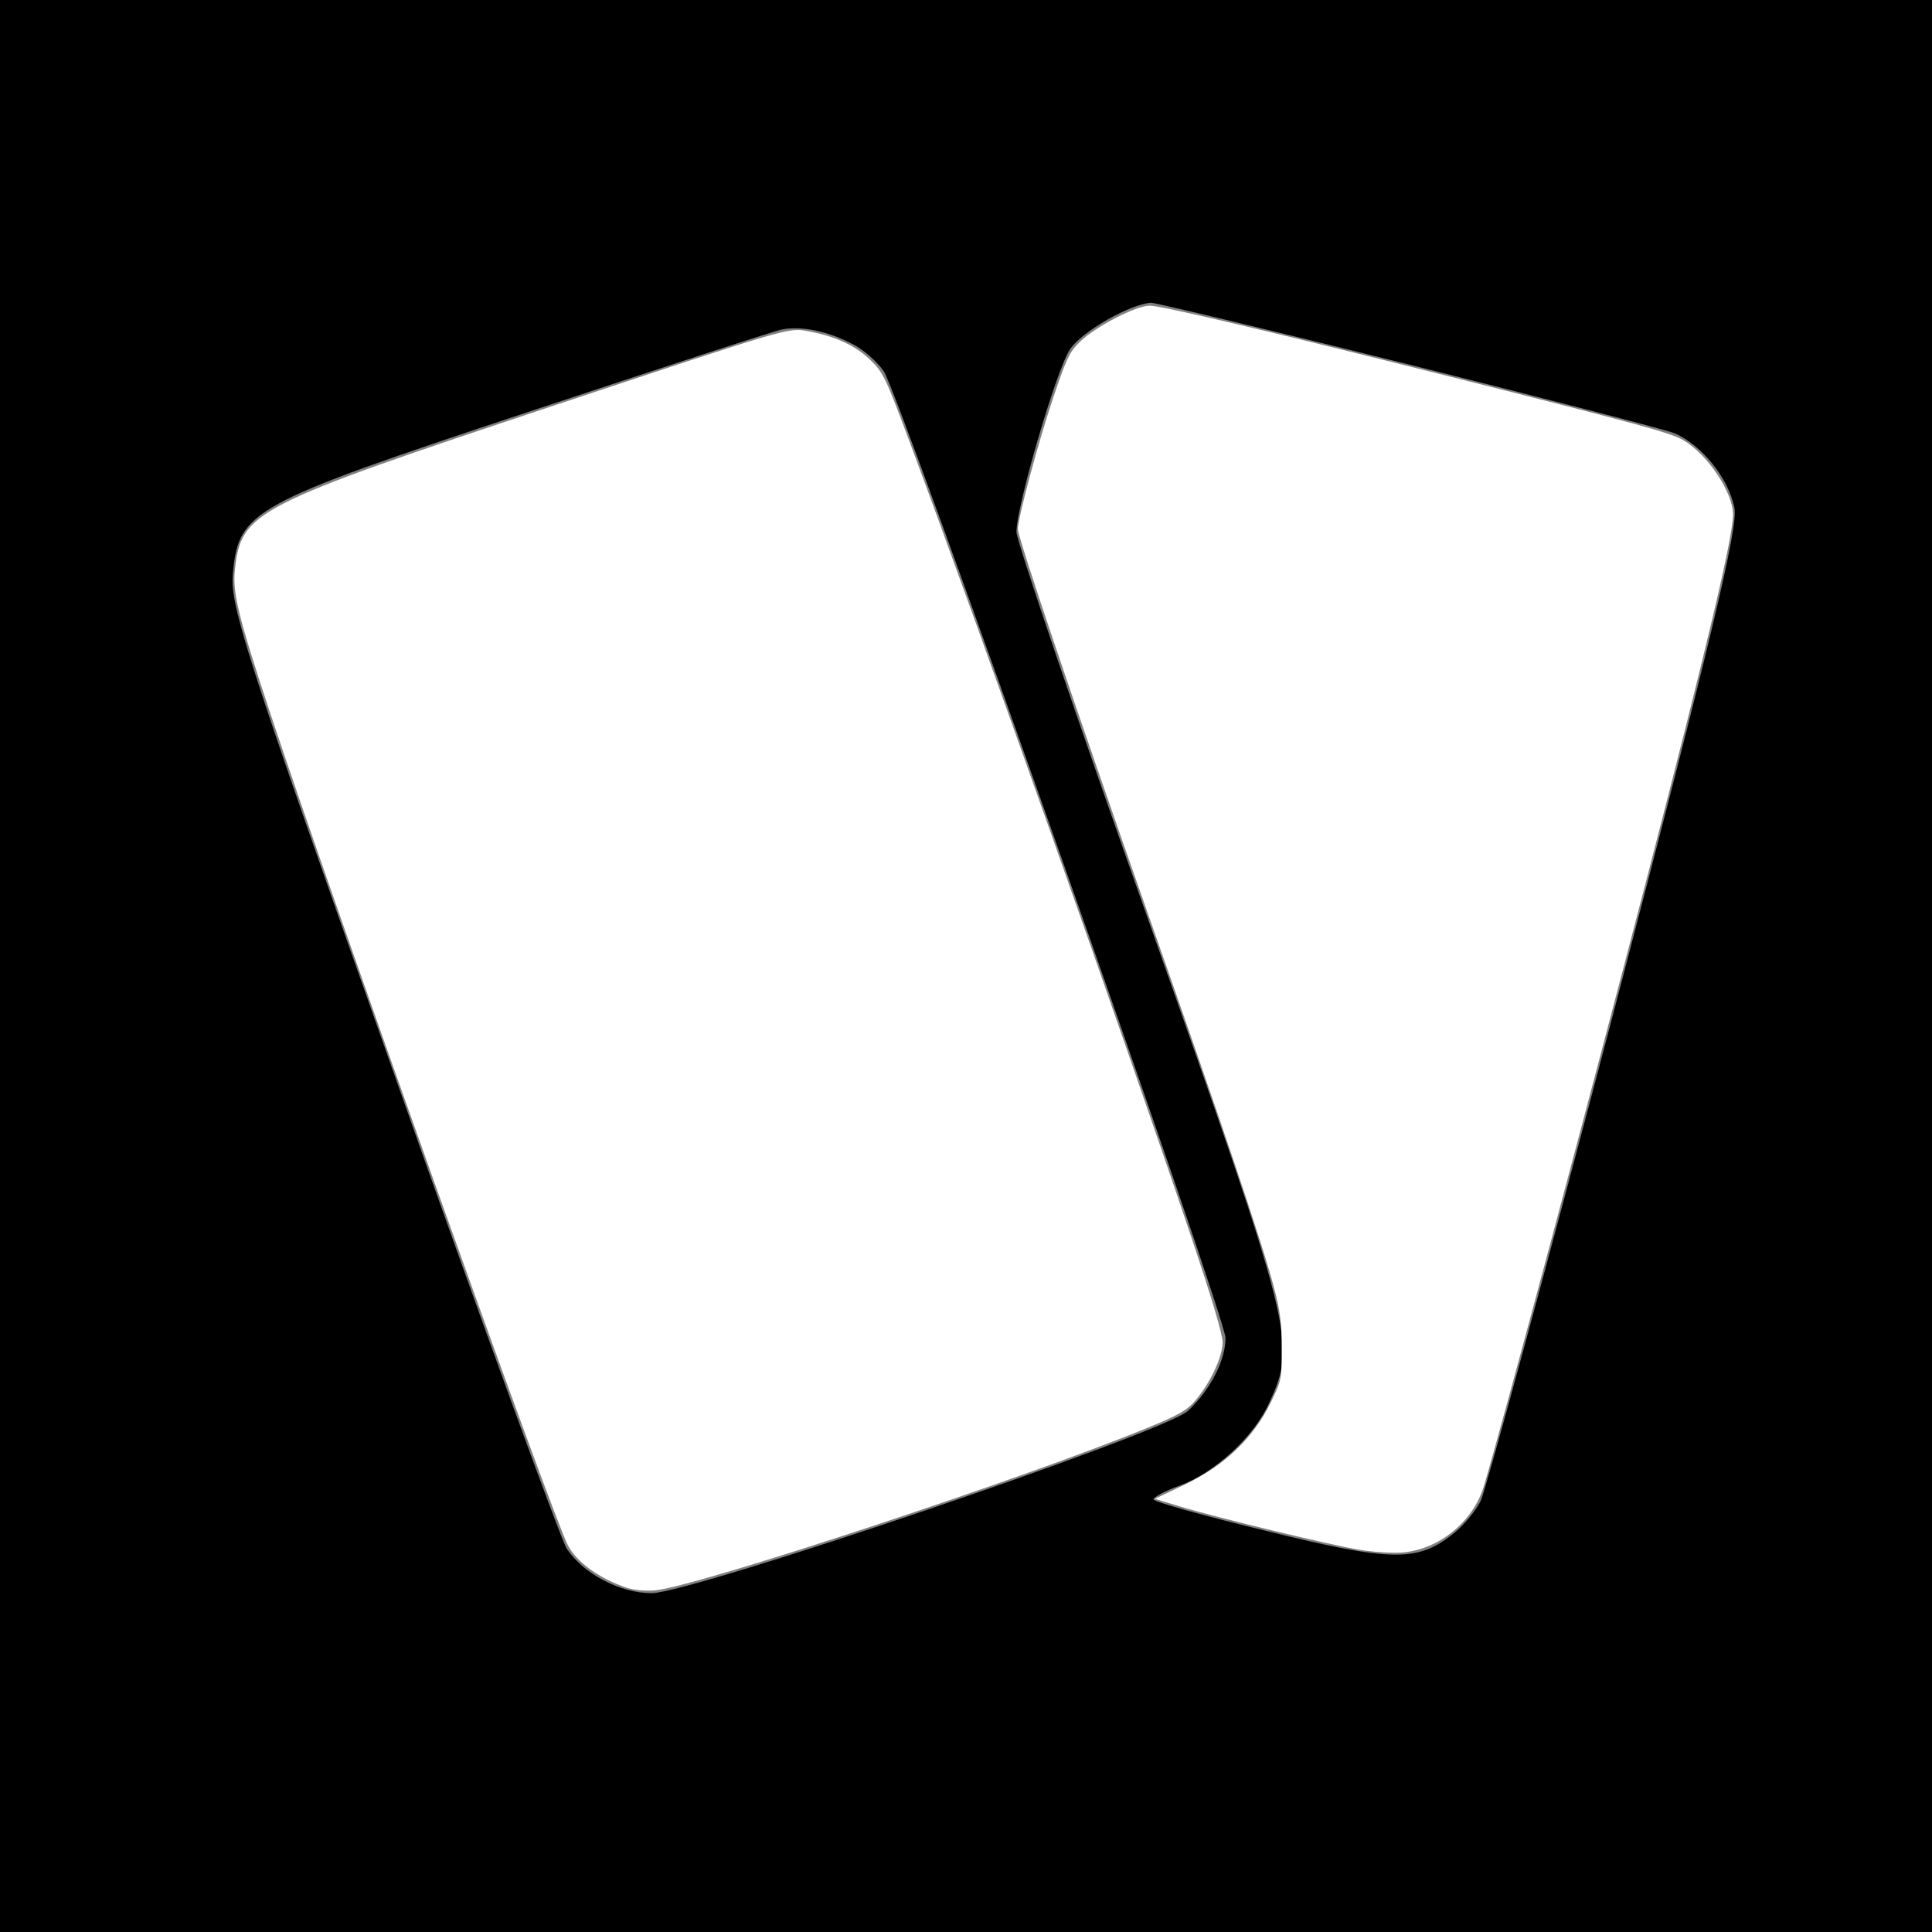 <svg xmlns="http://www.w3.org/2000/svg" width="357.333" height="357.333" version="1.0" viewBox="0 0 268 268"><rect x="0" y="0" width="268" height="268" fill="#808080" stroke="none"/><path d="M0 134v134h268V0H0v134zm195.2-83.5c18.8 4.7 35.5 9 37.1 9.6 3.7 1.6 7.5 6.2 8.3 10.4.5 2.7-3.2 18.2-16.6 69.3-9.5 36.1-17.9 66.9-18.6 68.4-.7 1.4-2.5 3.6-4 4.7-4.8 3.8-8.6 3.7-25.6-.5-8.7-2.1-15.8-4.1-15.8-4.4 0-.3 1.6-1.2 3.6-1.9 4.9-1.8 10.4-6.8 12.5-11.6 3.8-8.2 3.3-10-16.6-66.3C149.3 99.5 141 75 141 73.8c0-3.6 5.5-22.4 7.4-25.3 1.6-2.5 8.5-6.4 11.3-6.5.6 0 16.6 3.8 35.5 8.5zm-77-2.8c1.5.7 3.5 2.5 4.4 3.8 2.3 3.6 47.4 131.1 47.4 134.1 0 3.1-2.1 7.2-5.2 10.1-3.1 3-68.9 25.3-74.4 25.3-4.4 0-9.5-2.7-11.8-6.2-.8-1.3-11.7-31.1-24.1-66.3C34 90.6 31.9 84 32.3 79.6c.8-8.8 2.5-9.7 40.8-22.4 18.4-6.1 34.3-11.3 35.4-11.5 2.6-.5 6.3.2 9.7 2z"/><path d="M116 293.686c-5.12-1.696-9.374-4.763-10.985-7.92-3.04-5.96-43.237-118.342-54.975-153.7-5.952-17.93-7.066-22.45-6.588-26.733 1.198-10.722 3.342-11.823 59.215-30.393 43.615-14.497 43.13-14.355 46.798-13.677 5.024.93 8.797 2.672 11.502 5.311 2.423 2.364 2.805 3.166 7.435 15.582 13 34.864 39.391 109.389 51.914 146.594 3.72 11.051 5.817 18.089 5.817 19.515 0 2.648-2.3 7.559-5.038 10.758-1.55 1.81-3.033 2.662-8.682 4.985-23.12 9.508-83.759 29.52-91.333 30.142-1.694.14-3.854-.058-5.08-.464z" style="fill:#fff;stroke-width:.533" transform="scale(.75)"/><path d="M251.547 286.656c-5.348-.862-26.568-5.981-33.411-8.06l-4.53-1.377 5.597-2.68c7.273-3.482 12.581-8.544 15.779-15.045 2.044-4.156 2.085-4.354 2.08-10.133-.004-4.757-.293-6.975-1.498-11.494-2.173-8.147-9.291-29.248-23.032-68.267-13.712-38.939-24.265-70.14-24.265-71.74 0-2.076 3.76-16.07 6.518-24.26 2.475-7.349 3.03-8.507 5.005-10.427 2.862-2.782 10.33-6.64 12.856-6.64 2.14 0 22.903 4.905 55.62 13.14 34.472 8.675 40.638 10.354 43.015 11.712 4.47 2.554 9.252 9.673 9.252 13.773 0 4.128-4.787 24.359-15.722 66.442-10.91 41.984-27.287 103.084-30.357 113.252-1.99 6.586-8.226 11.686-15.027 12.286-1.738.153-5.284-.064-7.88-.482z" style="fill:#fff;stroke-width:.533" transform="scale(.75)"/></svg>
